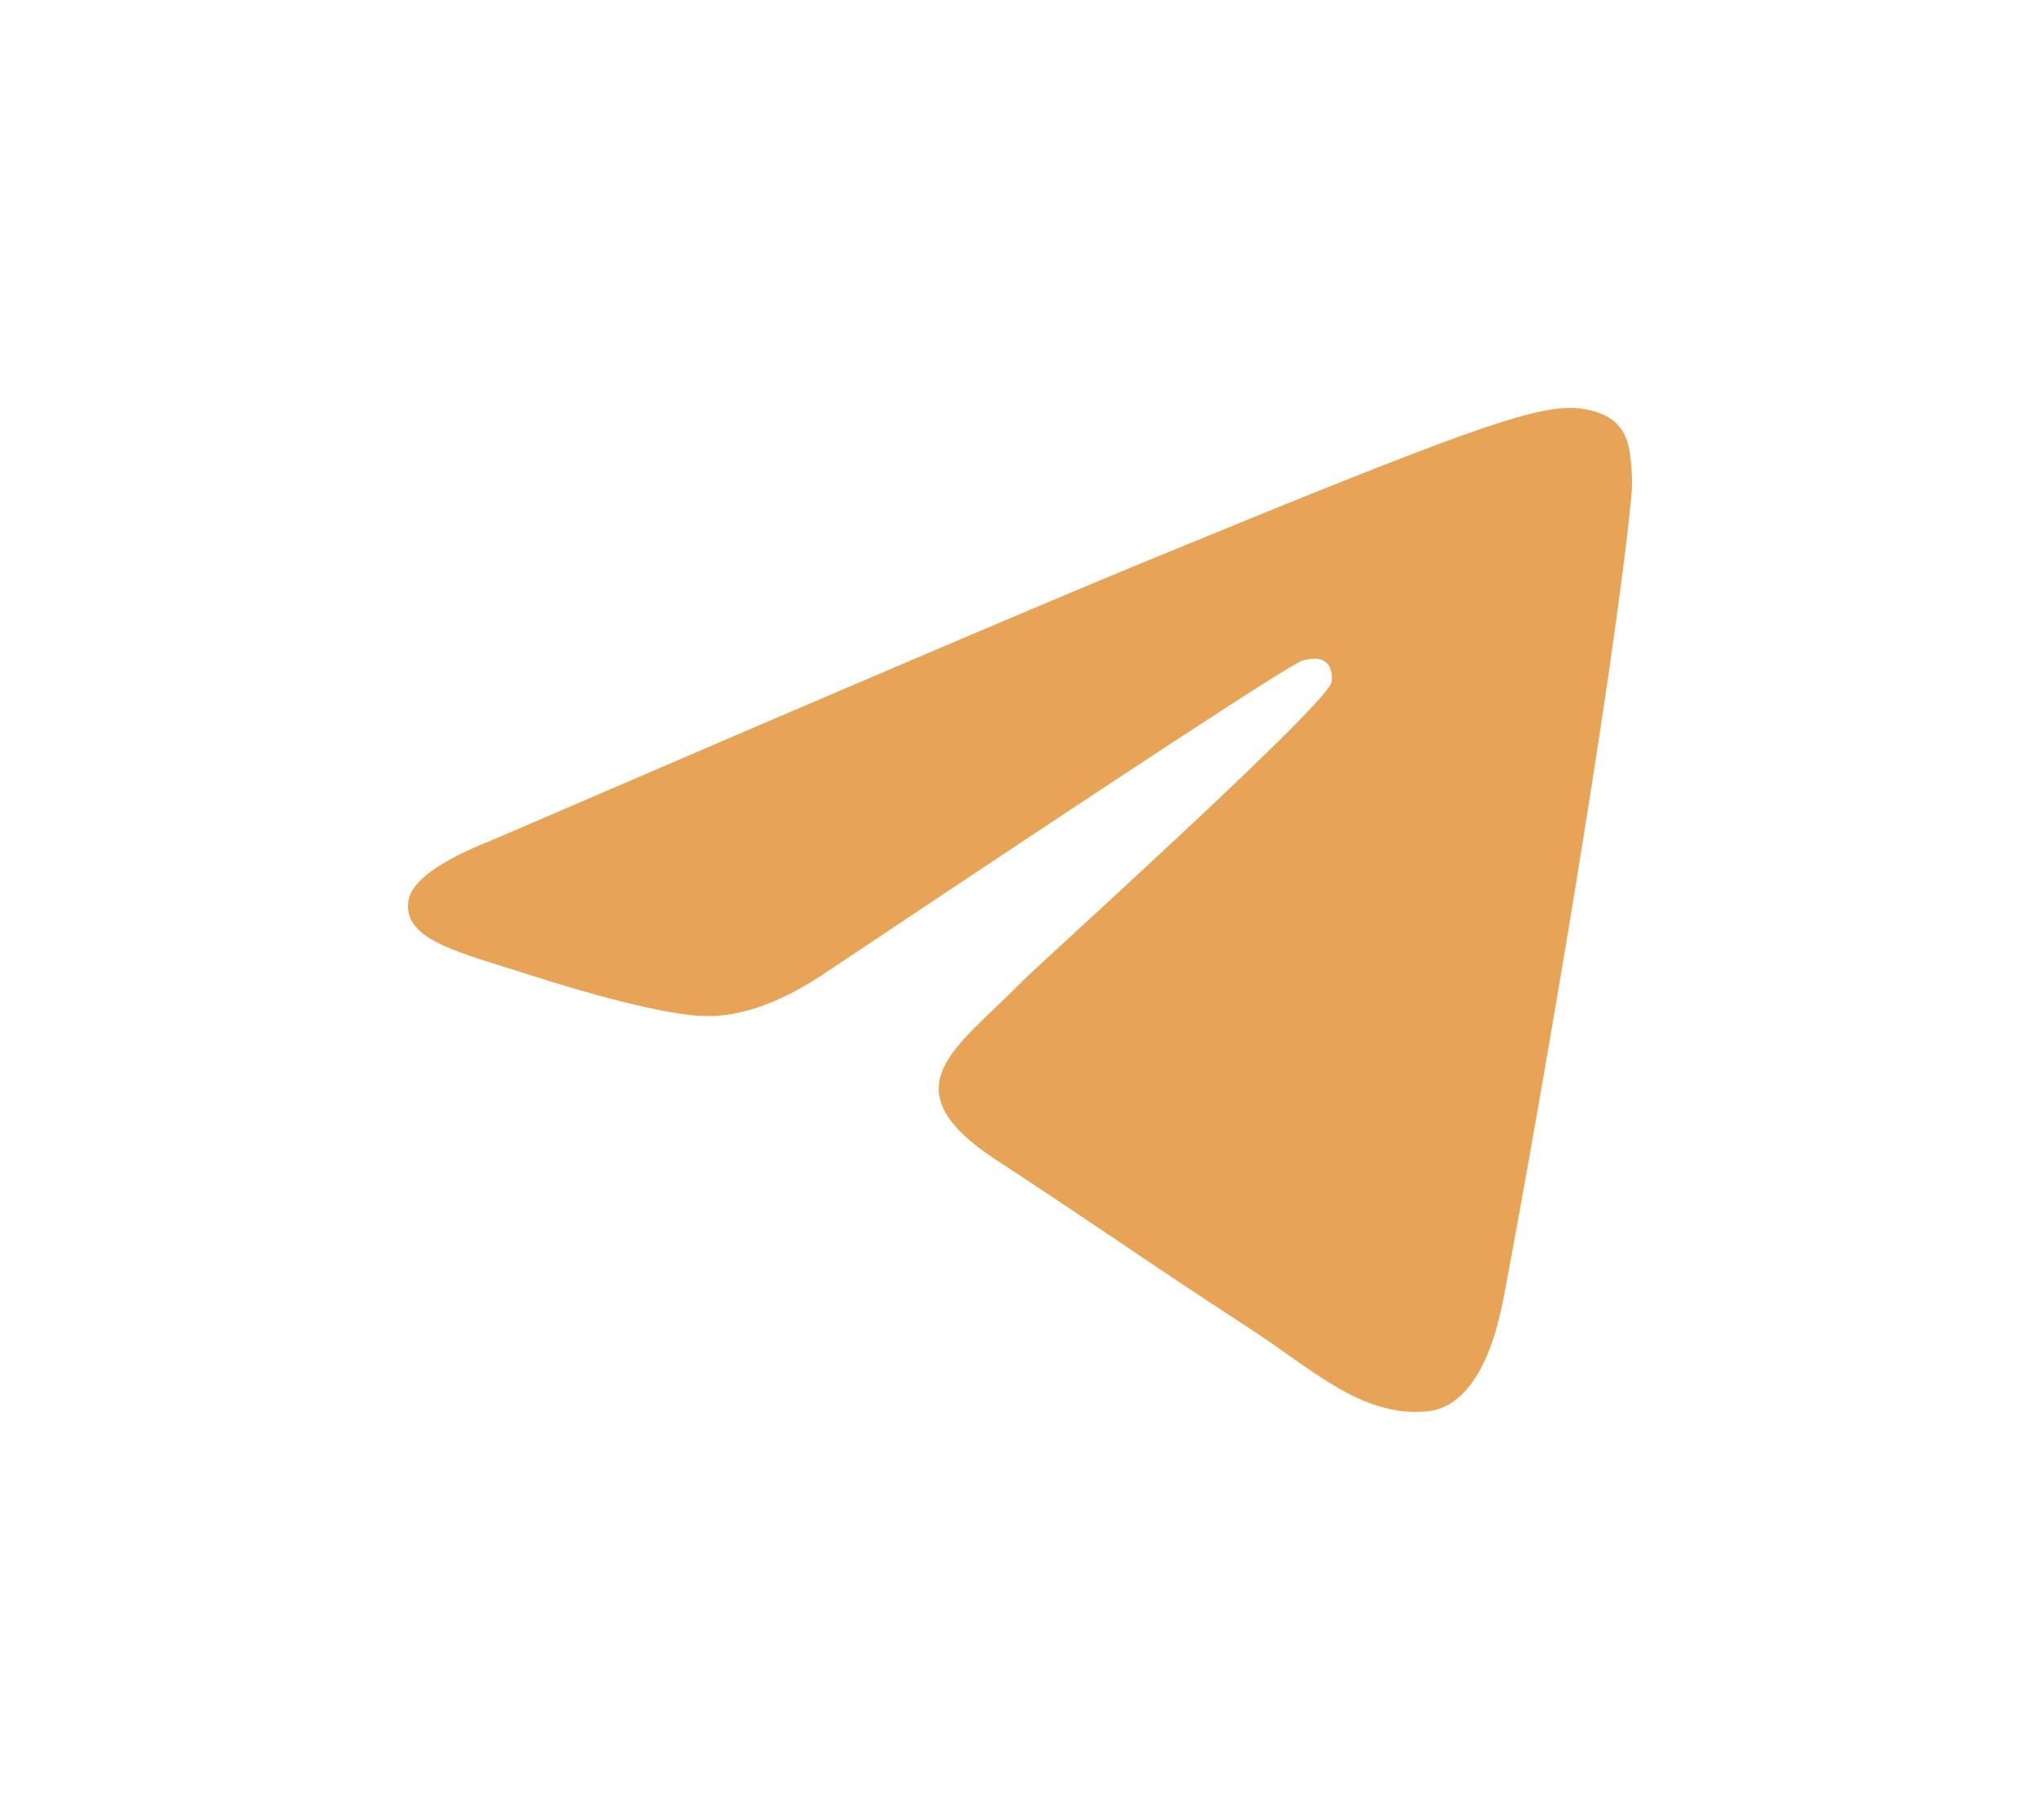 <svg width="65" height="58" viewBox="0 0 65 58" fill="none" xmlns="http://www.w3.org/2000/svg">
<g filter="url(#filter0_d_1_88)">
<path fill-rule="evenodd" clip-rule="evenodd" d="M15.681 25.776C26.15 21.26 33.131 18.283 36.624 16.844C46.597 12.737 48.669 12.024 50.02 12C50.317 11.995 50.981 12.068 51.411 12.414C51.775 12.706 51.875 13.1 51.923 13.377C51.97 13.653 52.03 14.284 51.983 14.776C51.442 20.398 49.104 34.042 47.914 40.339C47.411 43.003 46.419 43.897 45.46 43.984C43.374 44.174 41.791 42.62 39.771 41.309C36.61 39.257 34.825 37.98 31.757 35.979C28.211 33.665 30.509 32.394 32.53 30.316C33.059 29.772 42.248 21.497 42.425 20.747C42.448 20.653 42.468 20.303 42.258 20.118C42.048 19.933 41.738 19.997 41.515 20.047C41.198 20.118 36.148 23.422 26.367 29.96C24.934 30.934 23.636 31.409 22.473 31.384C21.19 31.356 18.724 30.666 16.89 30.076C14.641 29.352 12.854 28.969 13.009 27.74C13.091 27.1 13.981 26.445 15.681 25.776Z" fill="#E7A456"/>
</g>
<defs>
<filter id="filter0_d_1_88" x="0" y="0" width="65" height="58" filterUnits="userSpaceOnUse" color-interpolation-filters="sRGB">
<feFlood flood-opacity="0" result="BackgroundImageFix"/>
<feColorMatrix in="SourceAlpha" type="matrix" values="0 0 0 0 0 0 0 0 0 0 0 0 0 0 0 0 0 0 127 0" result="hardAlpha"/>
<feOffset dy="1"/>
<feGaussianBlur stdDeviation="6.5"/>
<feColorMatrix type="matrix" values="0 0 0 0 0.992 0 0 0 0 0.863 0 0 0 0 0.409 0 0 0 1 0"/>
<feBlend mode="normal" in2="BackgroundImageFix" result="effect1_dropShadow_1_88"/>
<feBlend mode="normal" in="SourceGraphic" in2="effect1_dropShadow_1_88" result="shape"/>
</filter>
</defs>
</svg>
